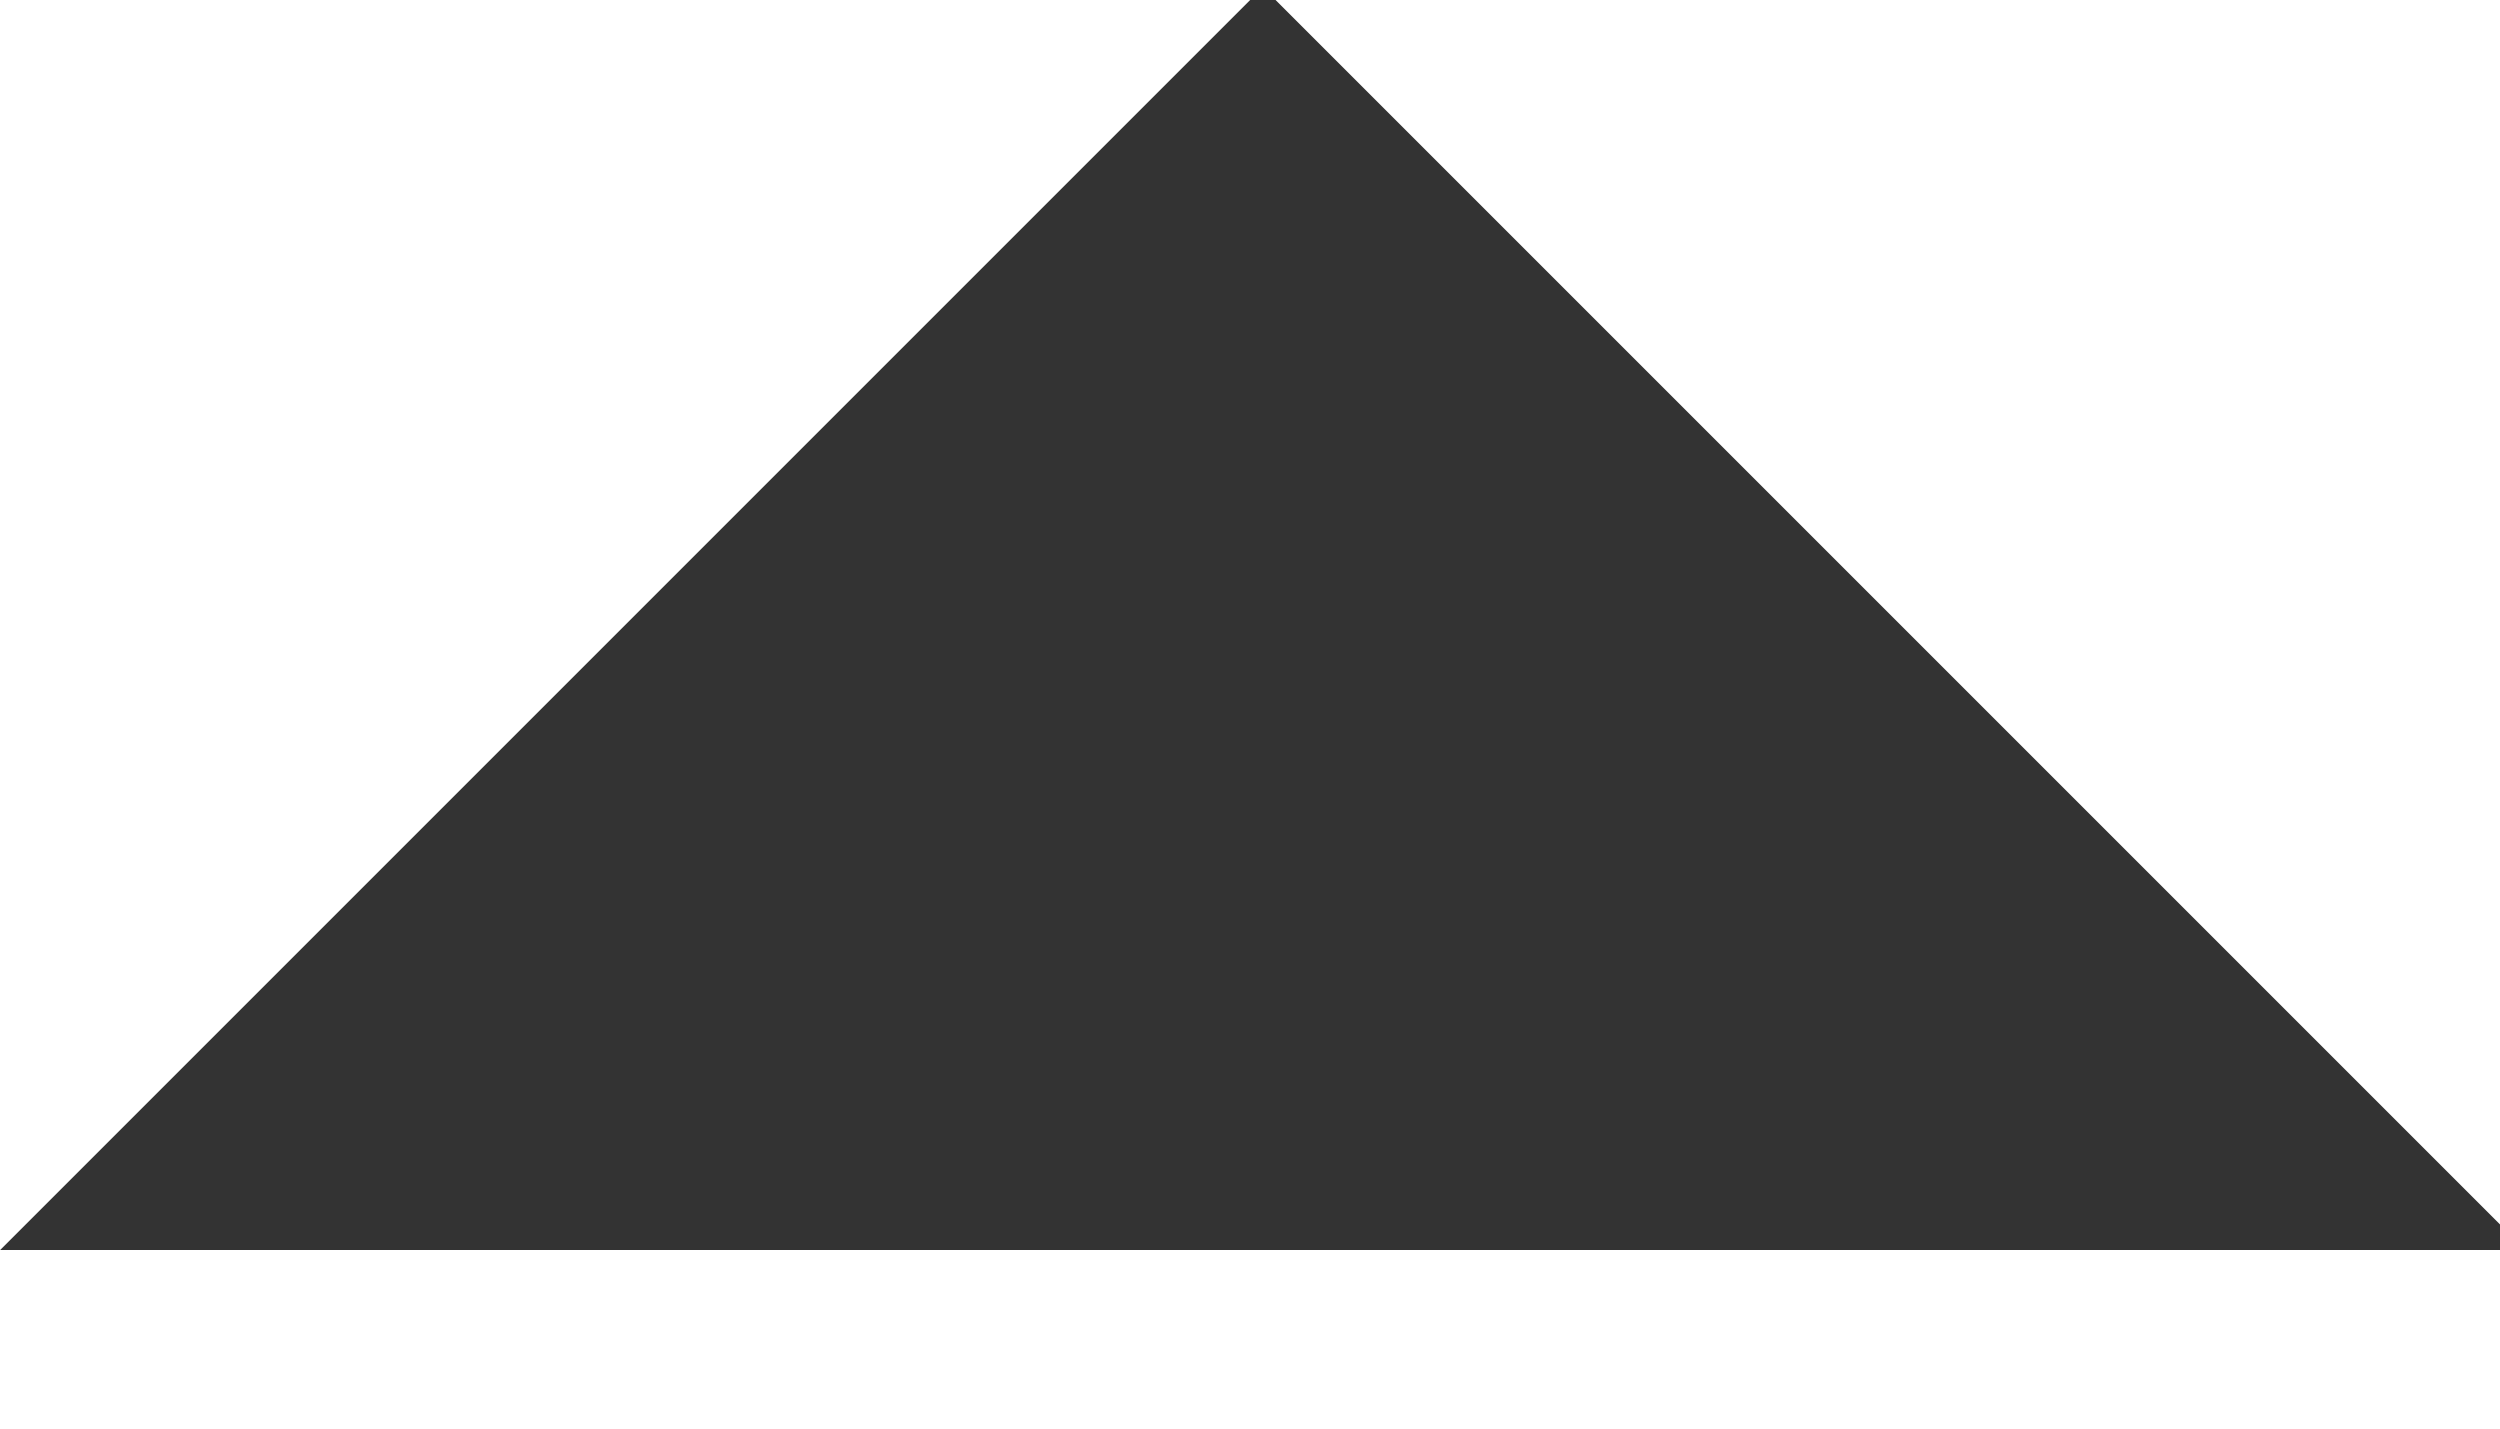 <?xml version="1.0" encoding="UTF-8"?>
<svg width="7px" height="4px" viewBox="0 0 7 4" version="1.1" xmlns="http://www.w3.org/2000/svg" xmlns:xlink="http://www.w3.org/1999/xlink">
    <!-- Generator: Sketch 53.2 (72643) - https://sketchapp.com -->
    <title>Rectangle 4 Copy 3</title>
    <desc>Created with Sketch.</desc>
    <g id="Page-1" stroke="none" stroke-width="1" fill="none" fill-rule="evenodd">
        <g id="1.7币用宝应用上架资料提交注册" transform="translate(-373, -413)" fill="#333333" fill-rule="nonzero">
            <g id="弹窗-copy" transform="translate(250, 306)">
                <g id="中国区号" transform="translate(28, 94)">
                    <g id="分组" transform="translate(95, 12)">
                        <polygon id="Rectangle-4-Copy-3" transform="translate(3.536, 4.5) scale(1, -1) rotate(45) translate(-3.536, -4.5) " points="6.036 2 6.036 7 1.036 7"></polygon>
                    </g>
                </g>
            </g>
        </g>
    </g>
</svg>